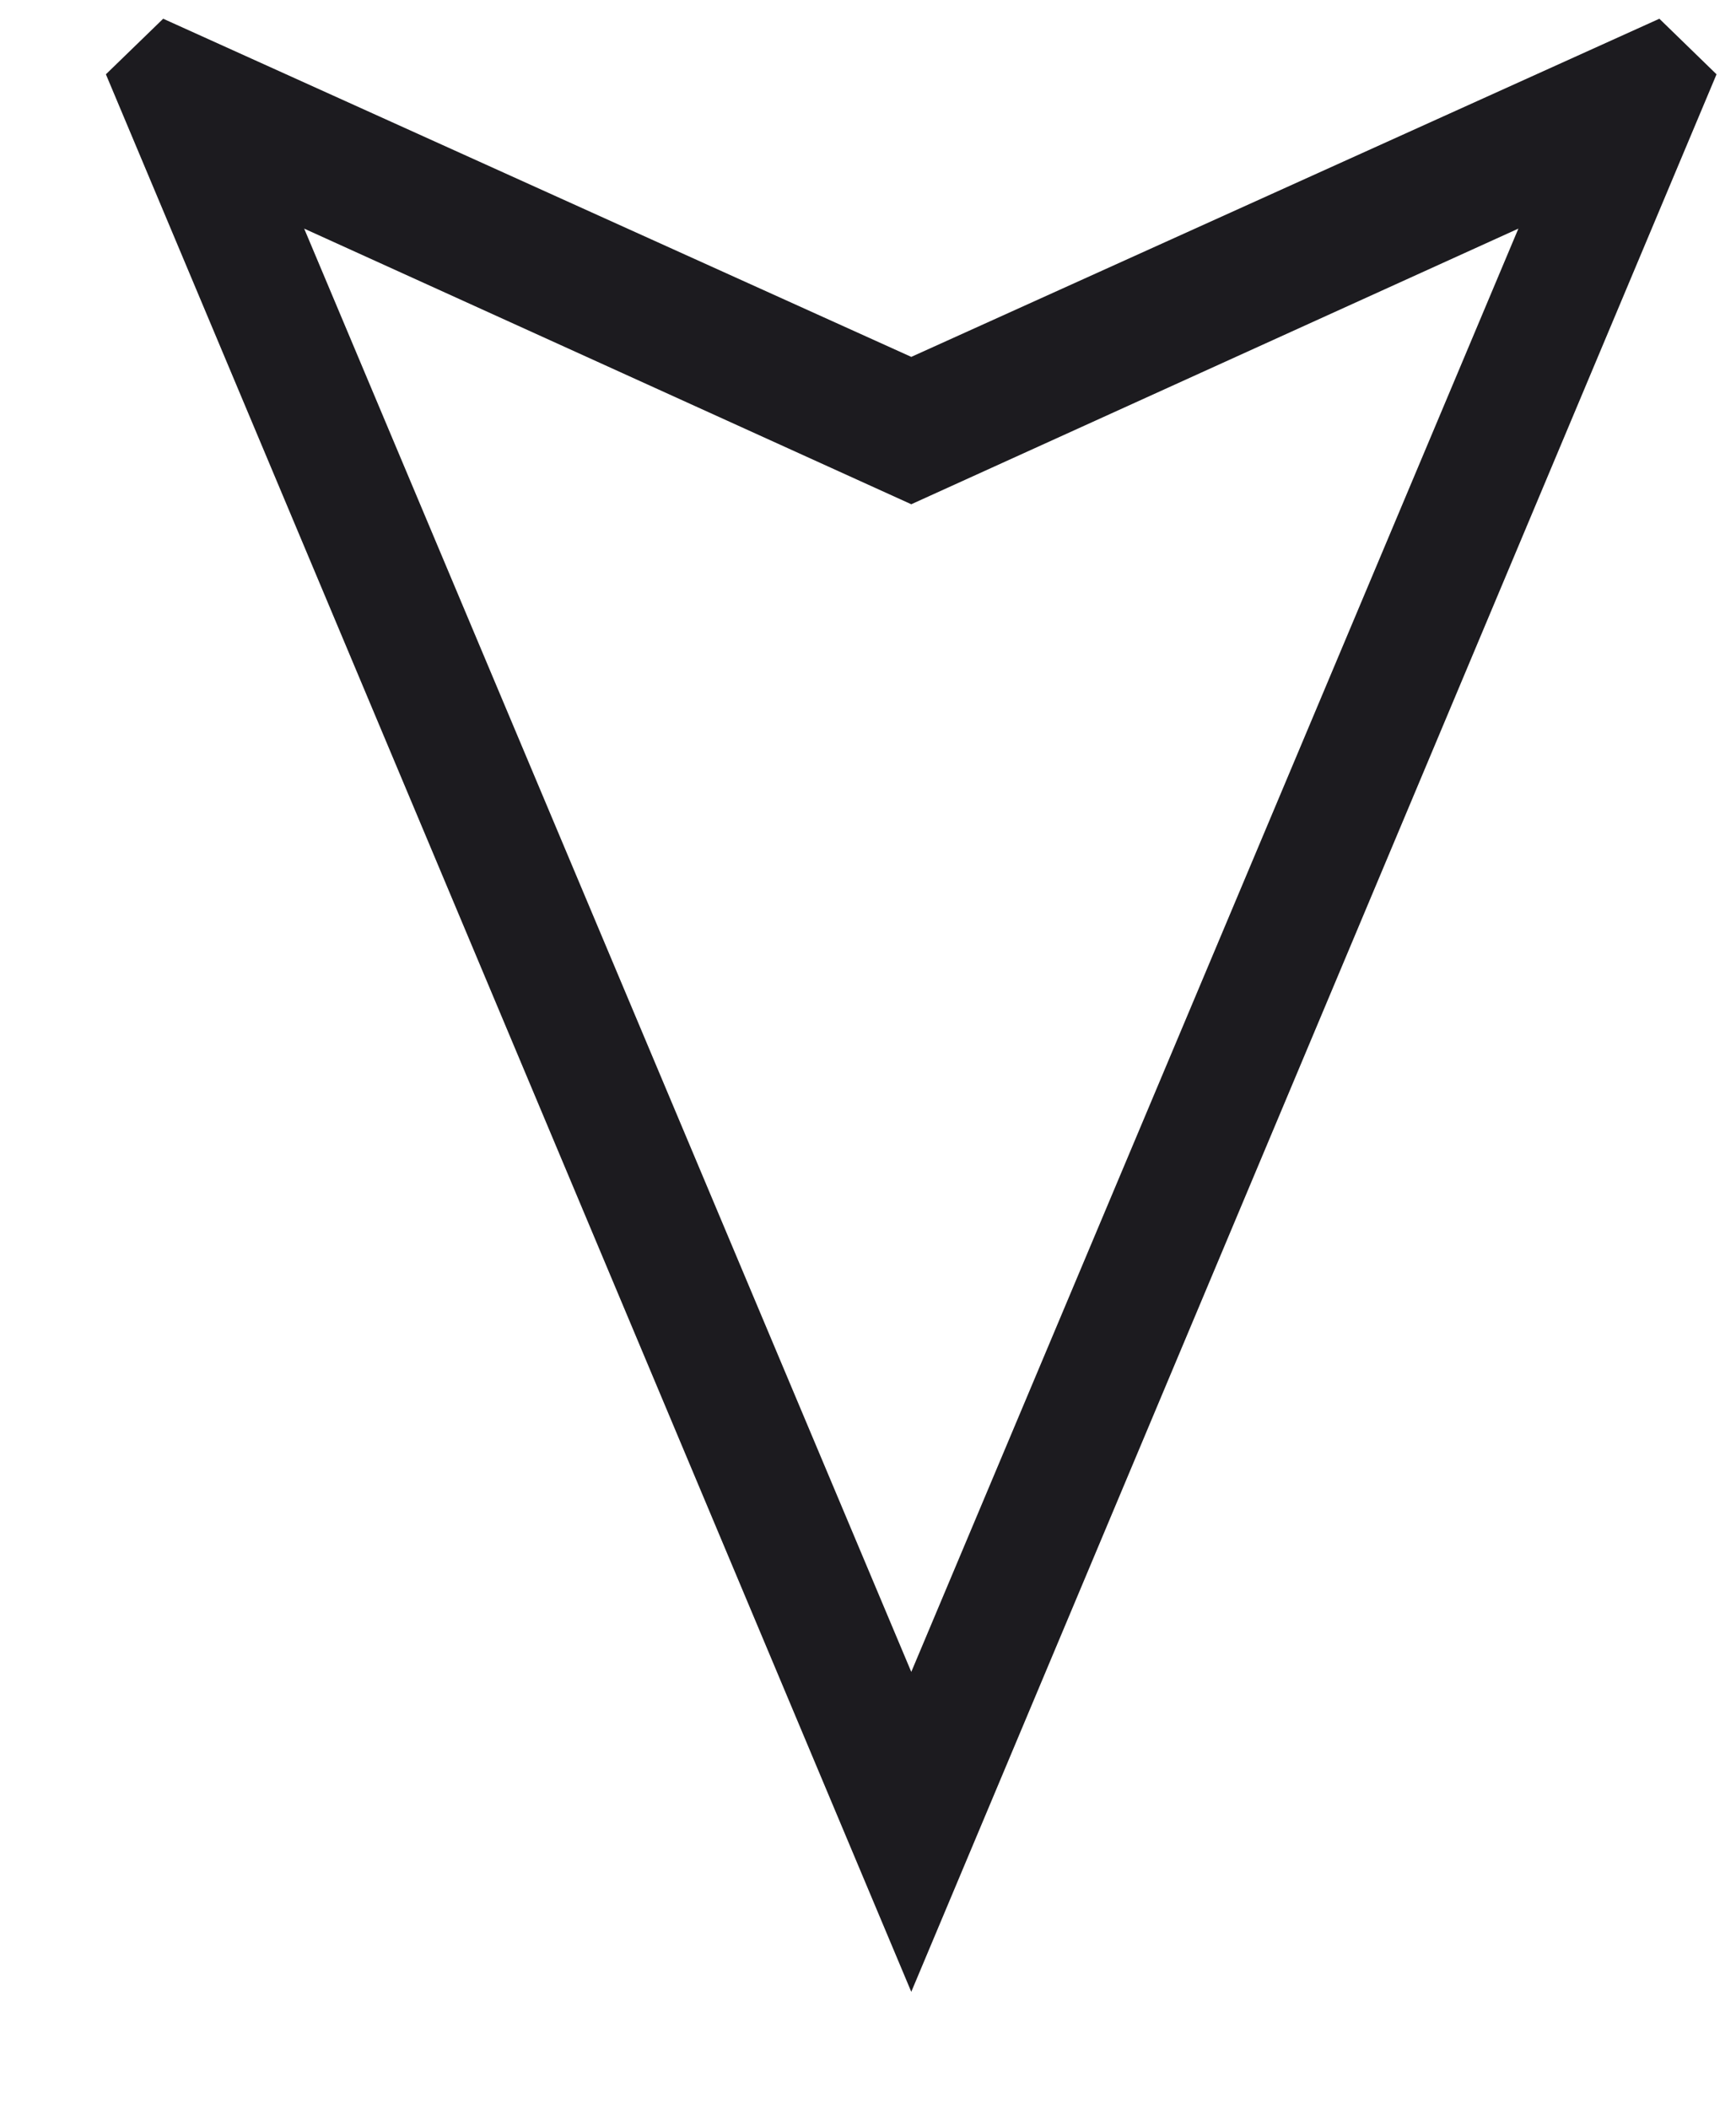 <svg width="14" height="17" viewBox="0 0 14 17" fill="none" xmlns="http://www.w3.org/2000/svg">
<path d="M13.382 0.151L13.843 0.599L7.349 16.057L0.854 0.599L1.316 0.151L7.349 2.877L13.382 0.151ZM12.245 1.843L7.349 4.065L2.453 1.843L7.349 13.478L12.245 1.843Z" fill="#1C1B1F"/>
</svg>
